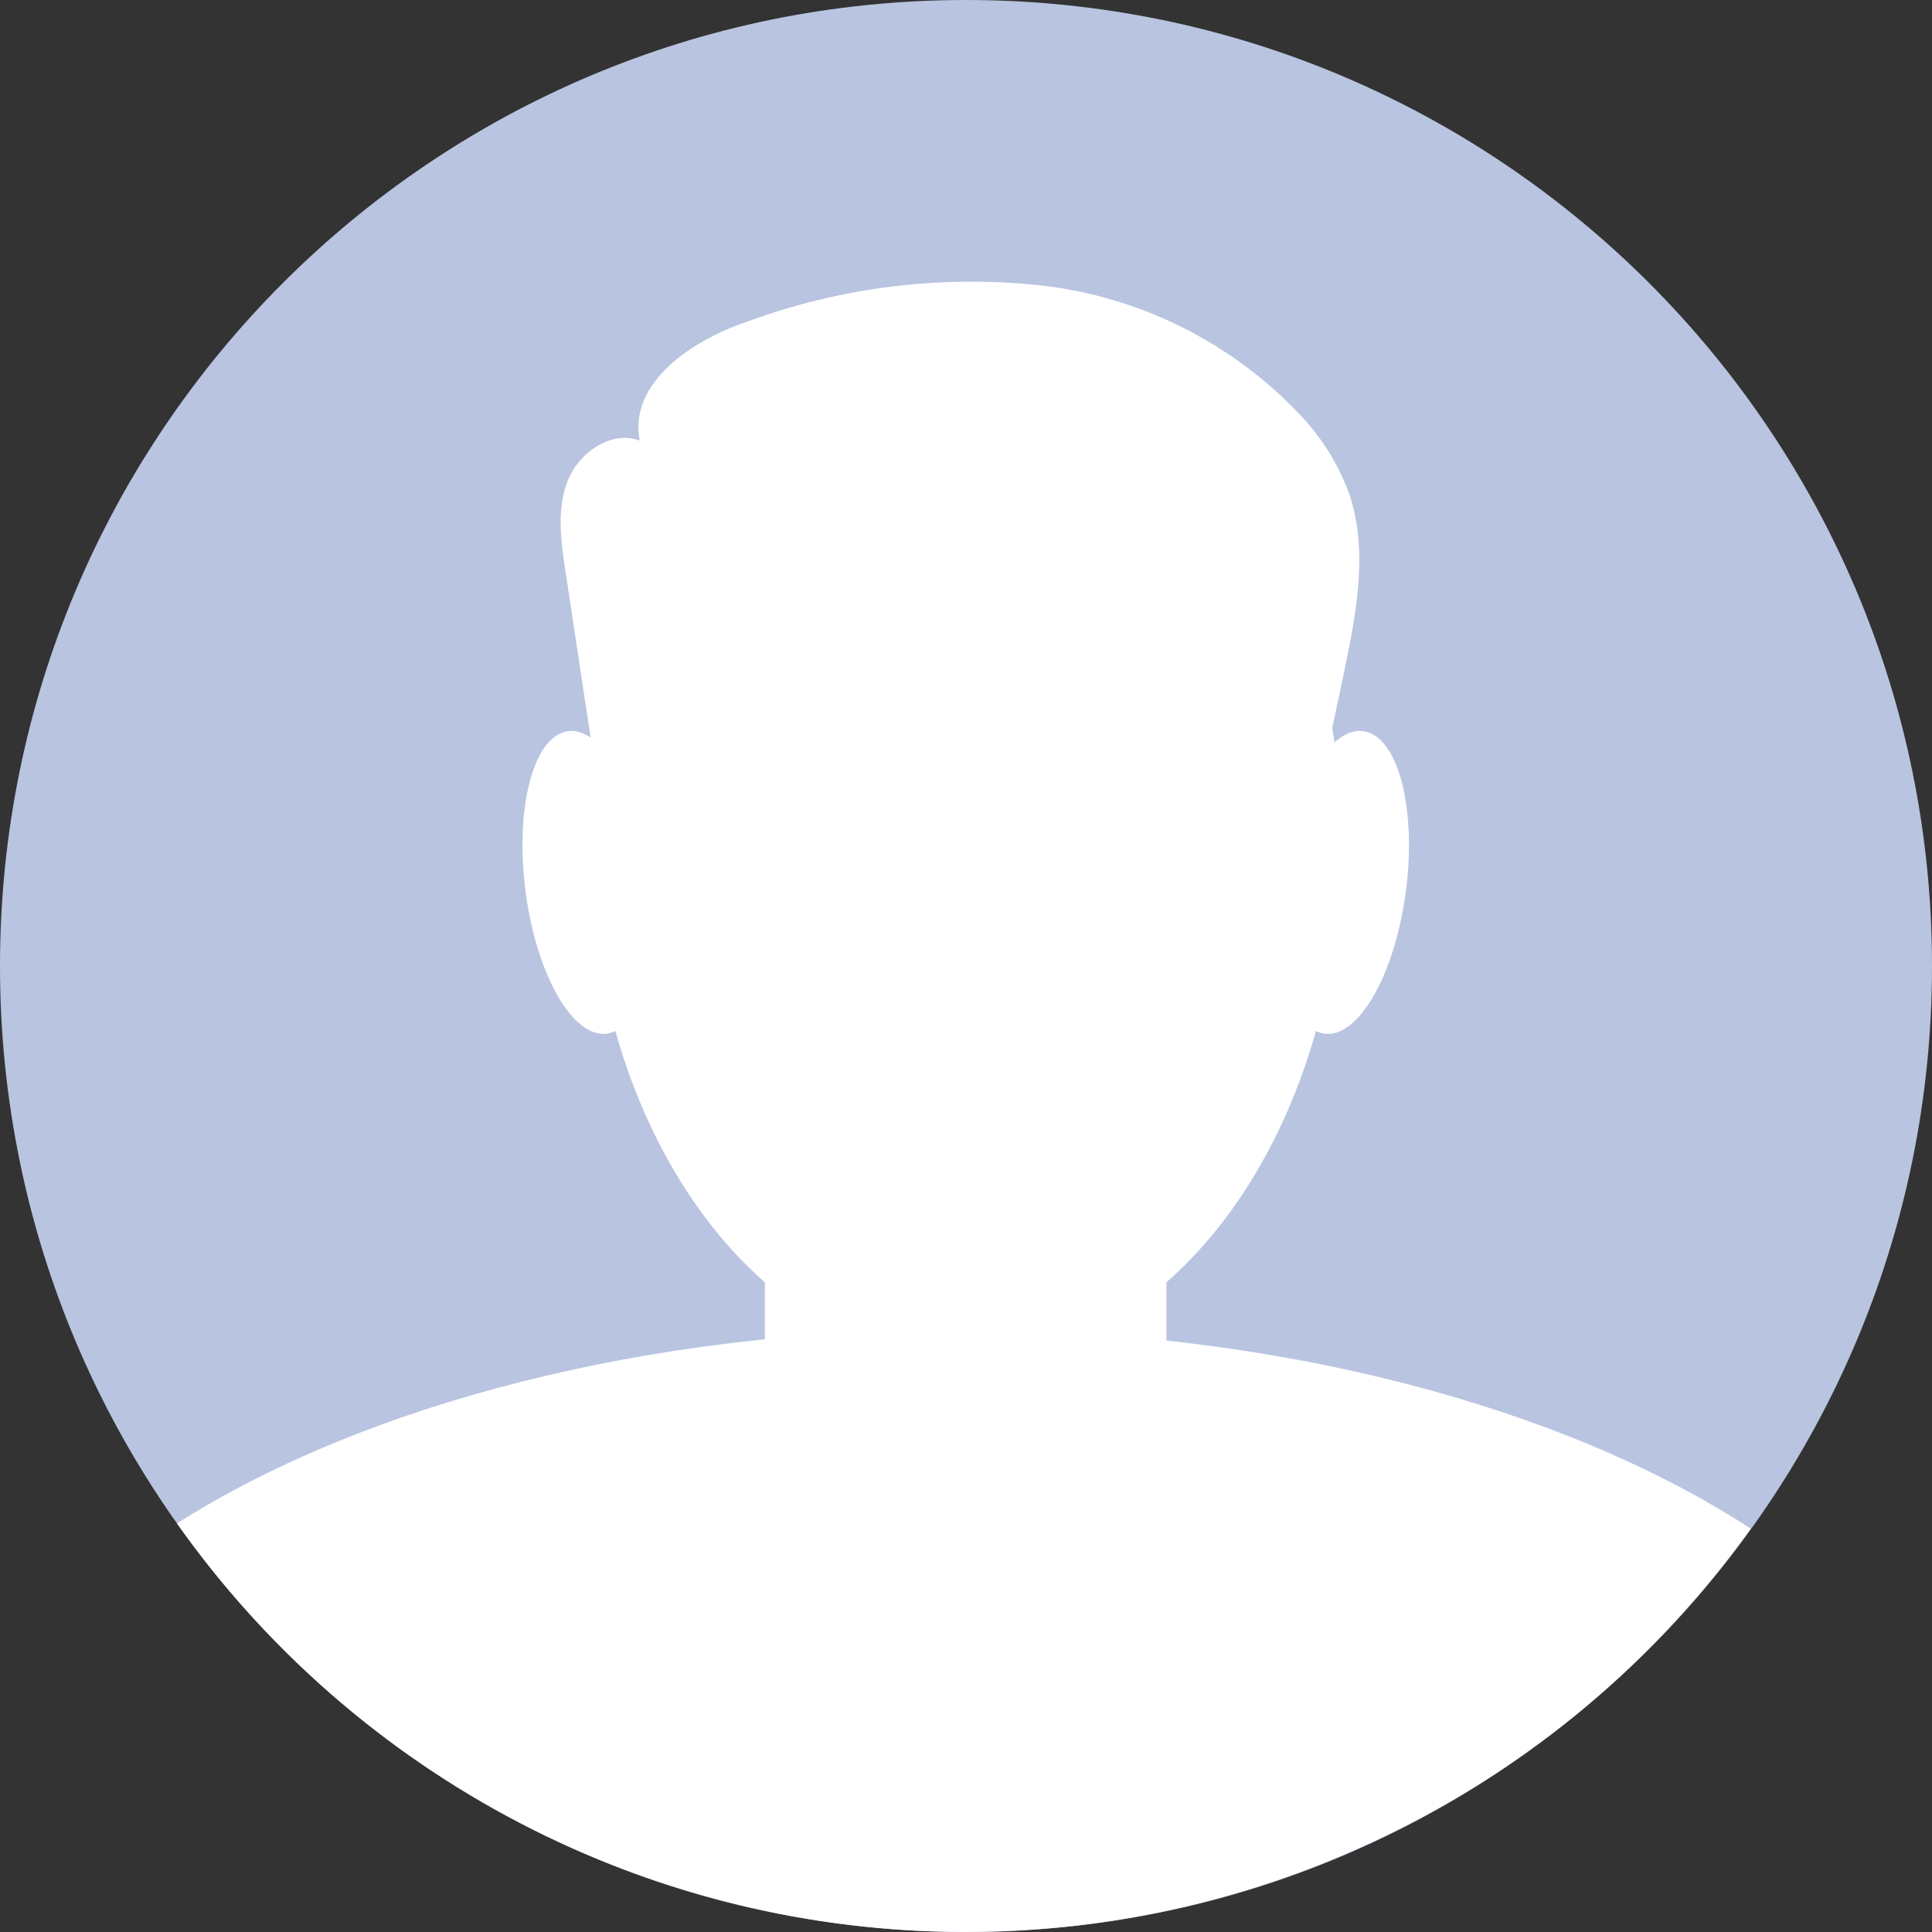 <svg width="49" height="49" viewBox="0 0 49 49" fill="none" xmlns="http://www.w3.org/2000/svg">
<rect x="0" y="0" width="49" height="49" fill="#333333" stroke="none"/>
<path d="M49 24.5C49 10.969 38.031 -5.47708e-06 24.5 -4.88563e-06C10.969 -4.29417e-06 -1.66239e-06 10.969 -1.07093e-06 24.5C-4.79471e-07 38.031 10.969 49 24.5 49C38.031 49 49 38.031 49 24.5Z" fill="#B9C4E1"/>
<path d="M24.491 34.563C29.754 34.563 34.021 28.653 34.021 21.363C34.021 14.073 29.754 8.164 24.491 8.164C19.227 8.164 14.961 14.073 14.961 21.363C14.961 28.653 19.227 34.563 24.491 34.563Z" fill="white"/>
<path d="M24.34 33.718C16.364 33.718 9.229 35.629 4.489 38.637C6.742 41.828 9.727 44.433 13.192 46.236C16.658 48.038 20.505 48.986 24.411 48.999C28.318 49.012 32.171 48.09 35.648 46.31C39.126 44.531 42.127 41.945 44.402 38.769C39.661 35.686 32.435 33.718 24.34 33.718Z" fill="white"/>
<path d="M25.944 24.495H23.038C21.028 24.495 19.399 26.125 19.399 28.135V36.416C19.399 38.426 21.028 40.055 23.038 40.055H25.944C27.954 40.055 29.583 38.426 29.583 36.416V28.135C29.583 26.125 27.954 24.495 25.944 24.495Z" fill="white"/>
<path d="M16.466 22.112C16.75 24.23 16.281 26.065 15.415 26.213C14.548 26.36 13.618 24.76 13.334 22.645C13.05 20.53 13.516 18.695 14.382 18.548C15.248 18.4 16.179 19.982 16.466 22.112Z" fill="white"/>
<path d="M32.519 22.112C32.231 24.23 32.7 26.065 33.567 26.213C34.433 26.36 35.364 24.76 35.651 22.645C35.939 20.53 35.466 18.695 34.6 18.548C33.733 18.4 32.803 19.982 32.519 22.112Z" fill="white"/>
<path d="M15.305 20.845C14.982 18.729 14.662 16.615 14.344 14.504C14.227 13.748 14.114 12.927 14.394 12.204C14.674 11.482 15.495 10.903 16.225 11.175C15.933 9.707 17.56 8.621 18.975 8.149C21.343 7.281 23.879 6.969 26.386 7.237C28.903 7.519 31.238 8.684 32.977 10.524C33.525 11.101 33.948 11.783 34.221 12.53C34.709 13.978 34.399 15.556 34.085 17.069L33.328 20.637C33.293 20.911 33.188 21.172 33.022 21.393C32.727 21.723 32.228 21.745 31.785 21.745L17.606 21.779C16.716 21.779 15.559 21.56 15.442 20.678" fill="white"/>
</svg>
